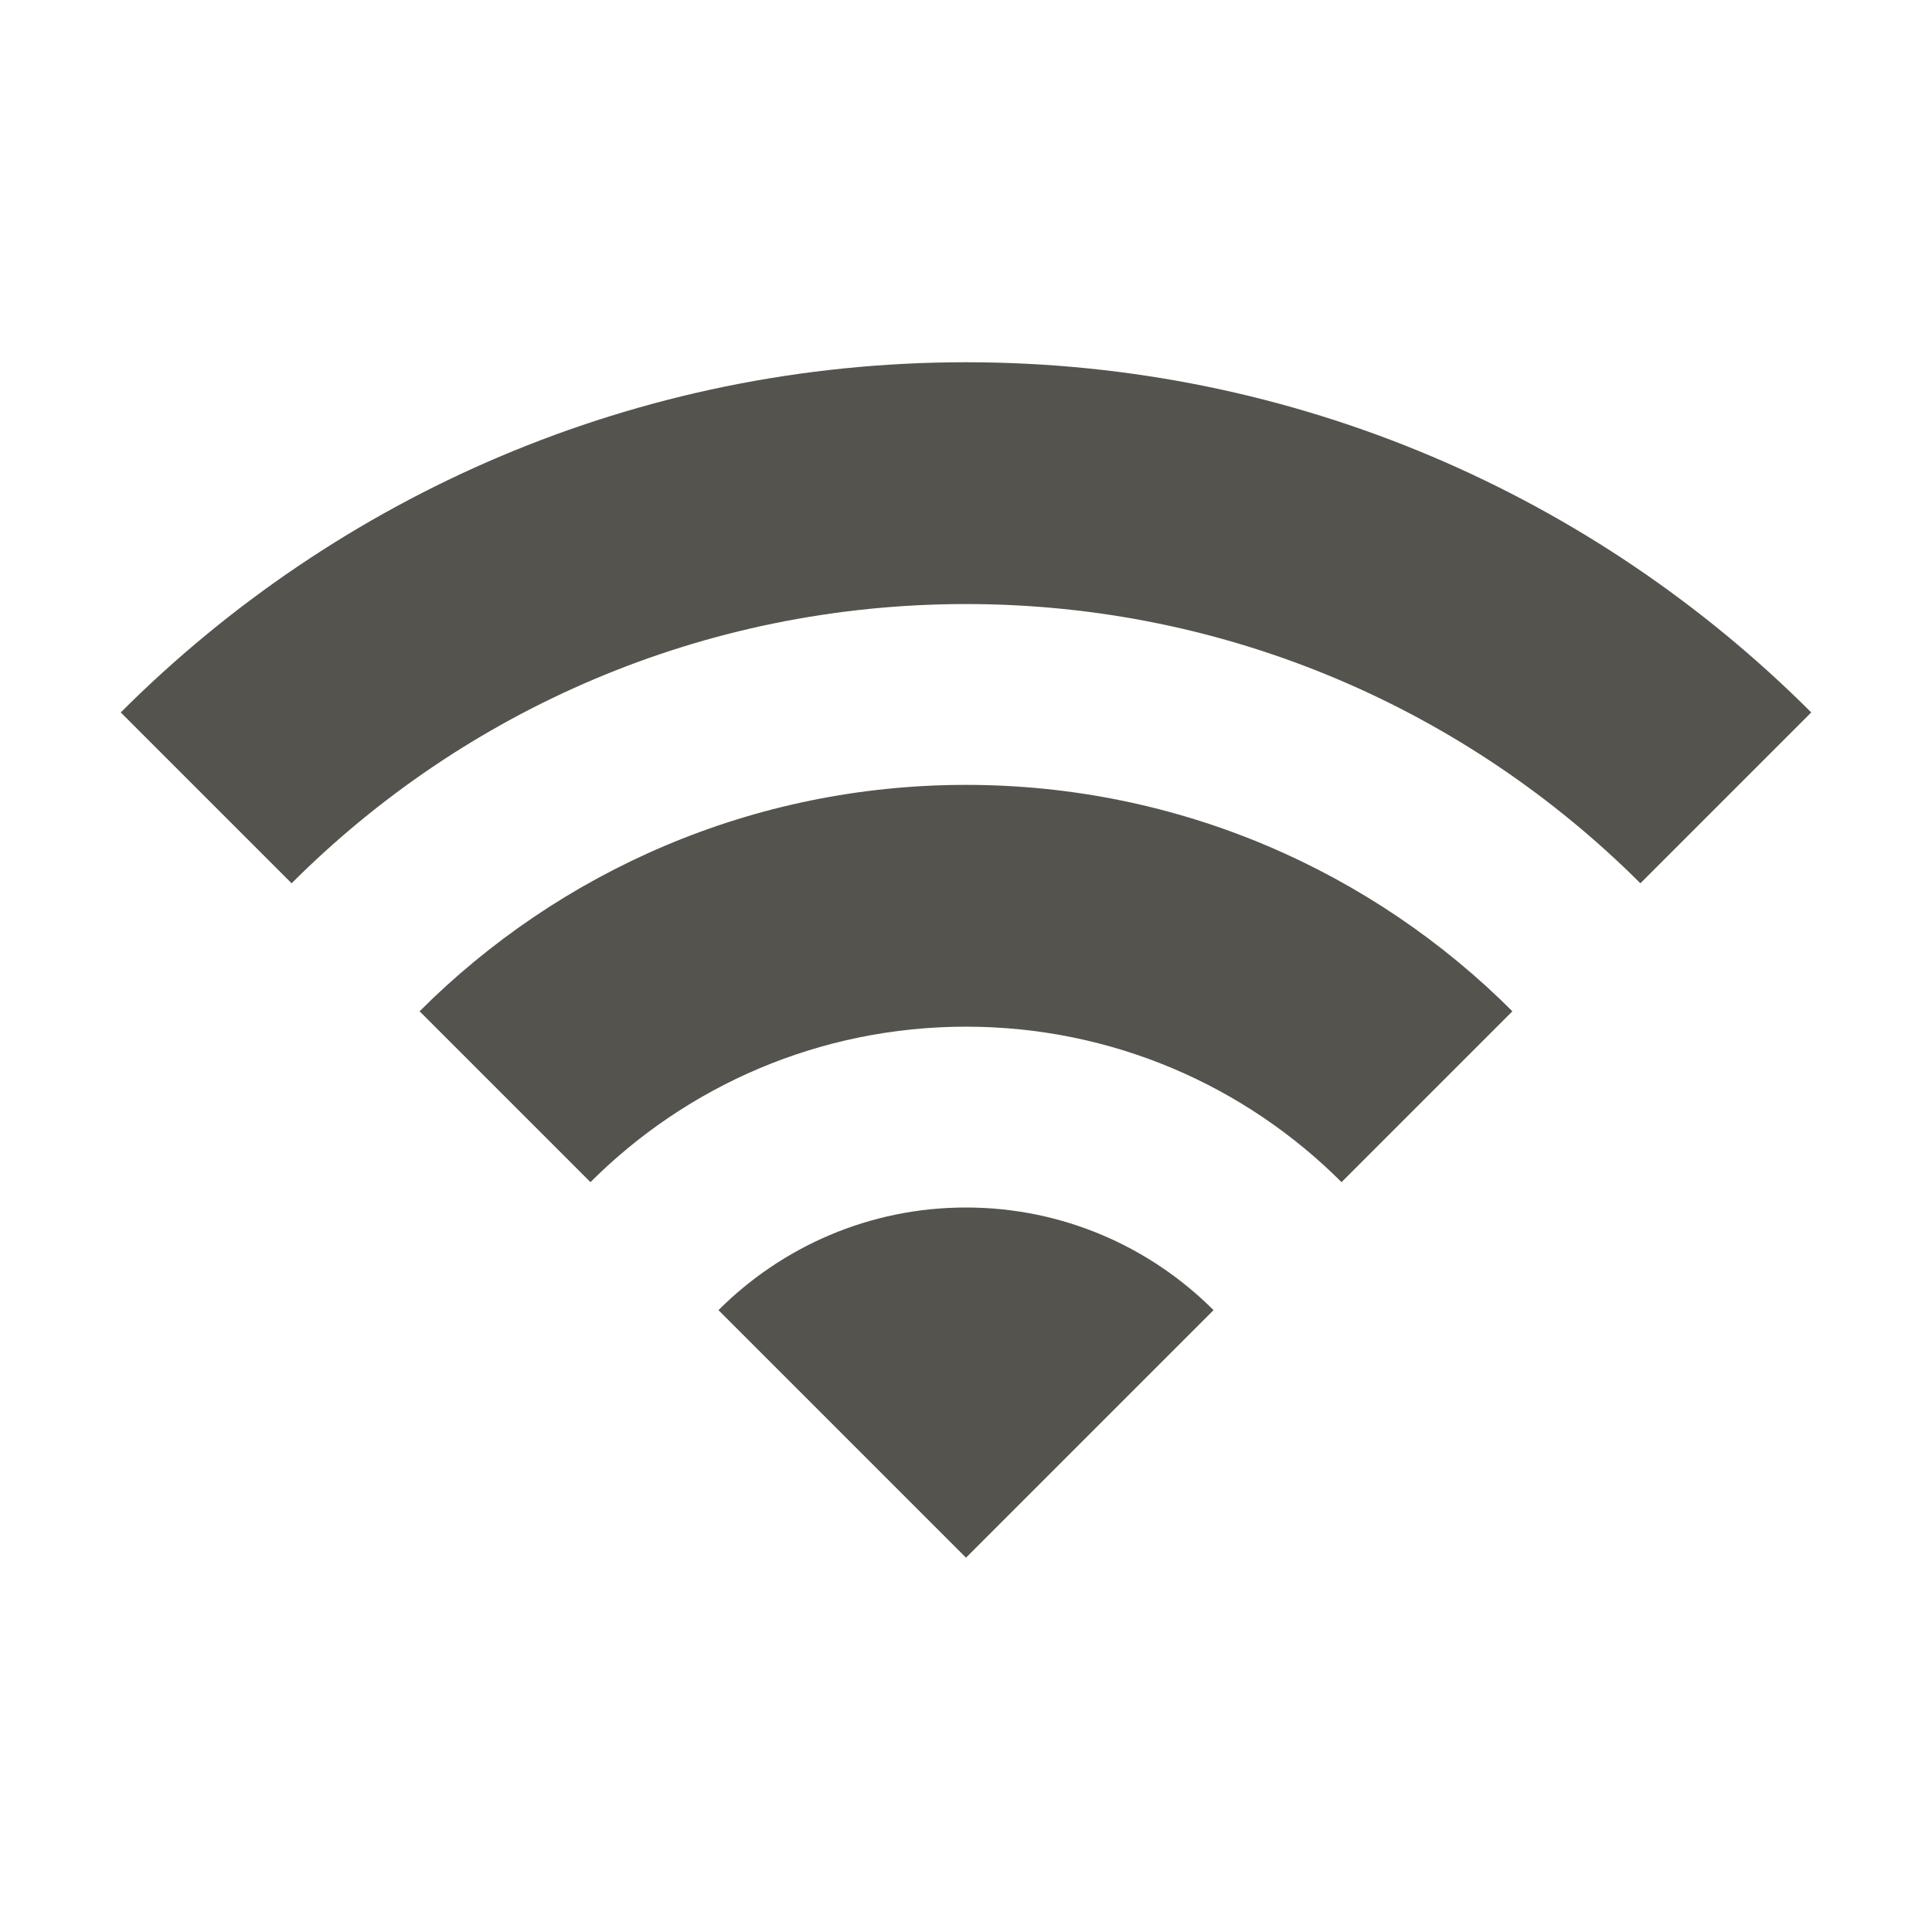 <svg xmlns="http://www.w3.org/2000/svg" viewBox="0 0 64 64"><defs fill="#55534E"></defs><path d="m32,40c3.2,0,6.1,1.3,8.2,3.4l-8.2,8.2-8.2-8.2c2.1-2.1,5-3.4,8.2-3.4Zm-18.1-6.5l5.66,5.66c3.18-3.18,7.58-5.15,12.44-5.15s9.26,1.97,12.44,5.15l5.66-5.66c-4.63-4.63-11.03-7.5-18.1-7.5s-13.47,2.87-18.1,7.5Zm18.1-21.5c-10.93,0-20.83,4.43-28,11.6l5.66,5.66c5.72-5.72,13.62-9.25,22.34-9.25s16.62,3.54,22.34,9.25l5.66-5.66c-7.17-7.17-17.07-11.6-28-11.6Z" fill="#55534E"></path></svg>